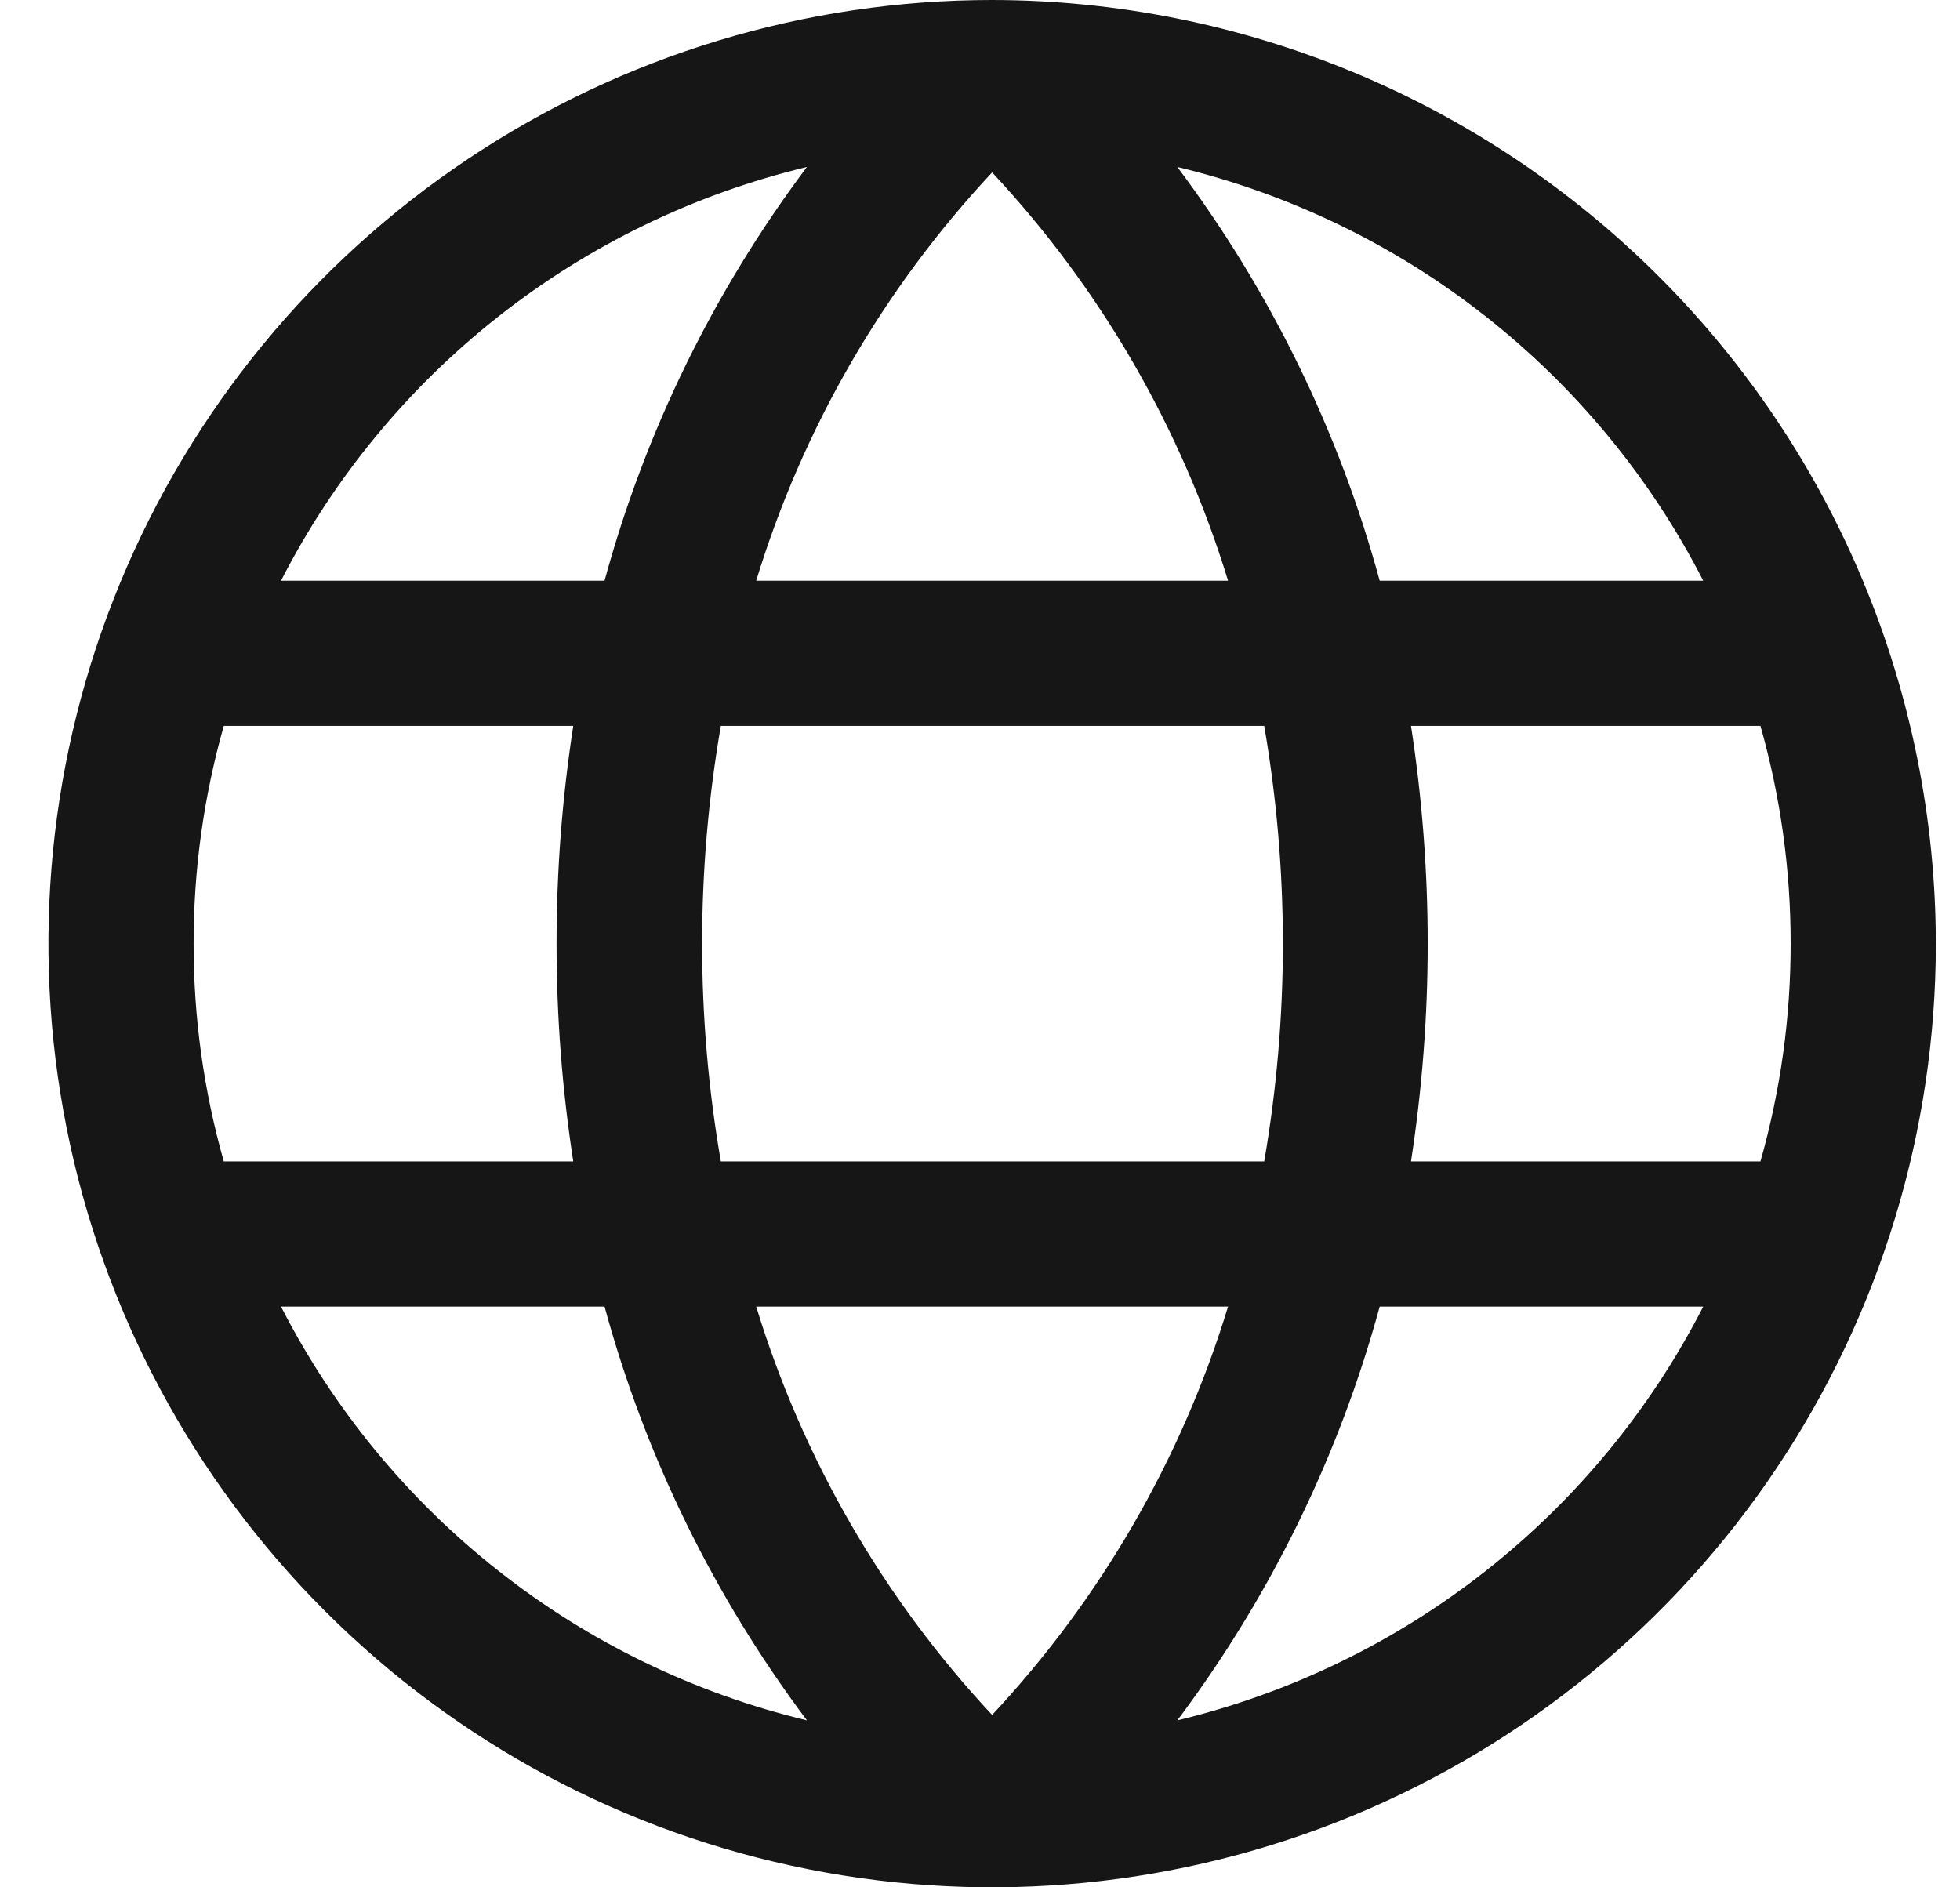 <svg width="27" height="26" viewBox="0 0 27 26" fill="none" xmlns="http://www.w3.org/2000/svg">
<path d="M13.667 0C11.096 0 8.582 0.762 6.445 2.191C4.307 3.619 2.64 5.65 1.657 8.025C0.673 10.401 0.415 13.014 0.917 15.536C1.418 18.058 2.657 20.374 4.475 22.192C6.293 24.011 8.609 25.249 11.131 25.75C13.653 26.252 16.266 25.994 18.642 25.01C21.017 24.026 23.048 22.36 24.476 20.222C25.905 18.085 26.667 15.571 26.667 13C26.663 9.553 25.292 6.249 22.855 3.812C20.418 1.375 17.114 0.004 13.667 0ZM24.667 13C24.668 14.014 24.528 15.024 24.251 16H19.437C19.744 14.012 19.744 11.988 19.437 10H24.251C24.528 10.976 24.668 11.986 24.667 13ZM10.417 18H16.917C16.277 20.098 15.165 22.022 13.667 23.625C12.17 22.022 11.058 20.098 10.417 18ZM9.93 16C9.586 14.015 9.586 11.985 9.93 10H17.415C17.758 11.985 17.758 14.015 17.415 16H9.93ZM2.667 13C2.666 11.986 2.806 10.976 3.083 10H7.897C7.59 11.988 7.59 14.012 7.897 16H3.083C2.806 15.024 2.666 14.014 2.667 13ZM16.917 8H10.417C11.057 5.902 12.169 3.978 13.667 2.375C15.164 3.978 16.276 5.902 16.917 8ZM23.458 8H19.006C18.445 5.941 17.499 4.007 16.218 2.3C17.765 2.672 19.214 3.373 20.464 4.357C21.715 5.341 22.738 6.584 23.463 8H23.458ZM11.116 2.3C9.835 4.007 8.889 5.941 8.328 8H3.871C4.596 6.584 5.619 5.341 6.87 4.357C8.12 3.373 9.569 2.672 11.116 2.3ZM3.871 18H8.328C8.889 20.059 9.835 21.993 11.116 23.7C9.569 23.328 8.12 22.627 6.87 21.643C5.619 20.659 4.596 19.416 3.871 18ZM16.218 23.7C17.499 21.993 18.445 20.059 19.006 18H23.463C22.738 19.416 21.715 20.659 20.464 21.643C19.214 22.627 17.765 23.328 16.218 23.7Z" fill="#161616"/>
</svg>
